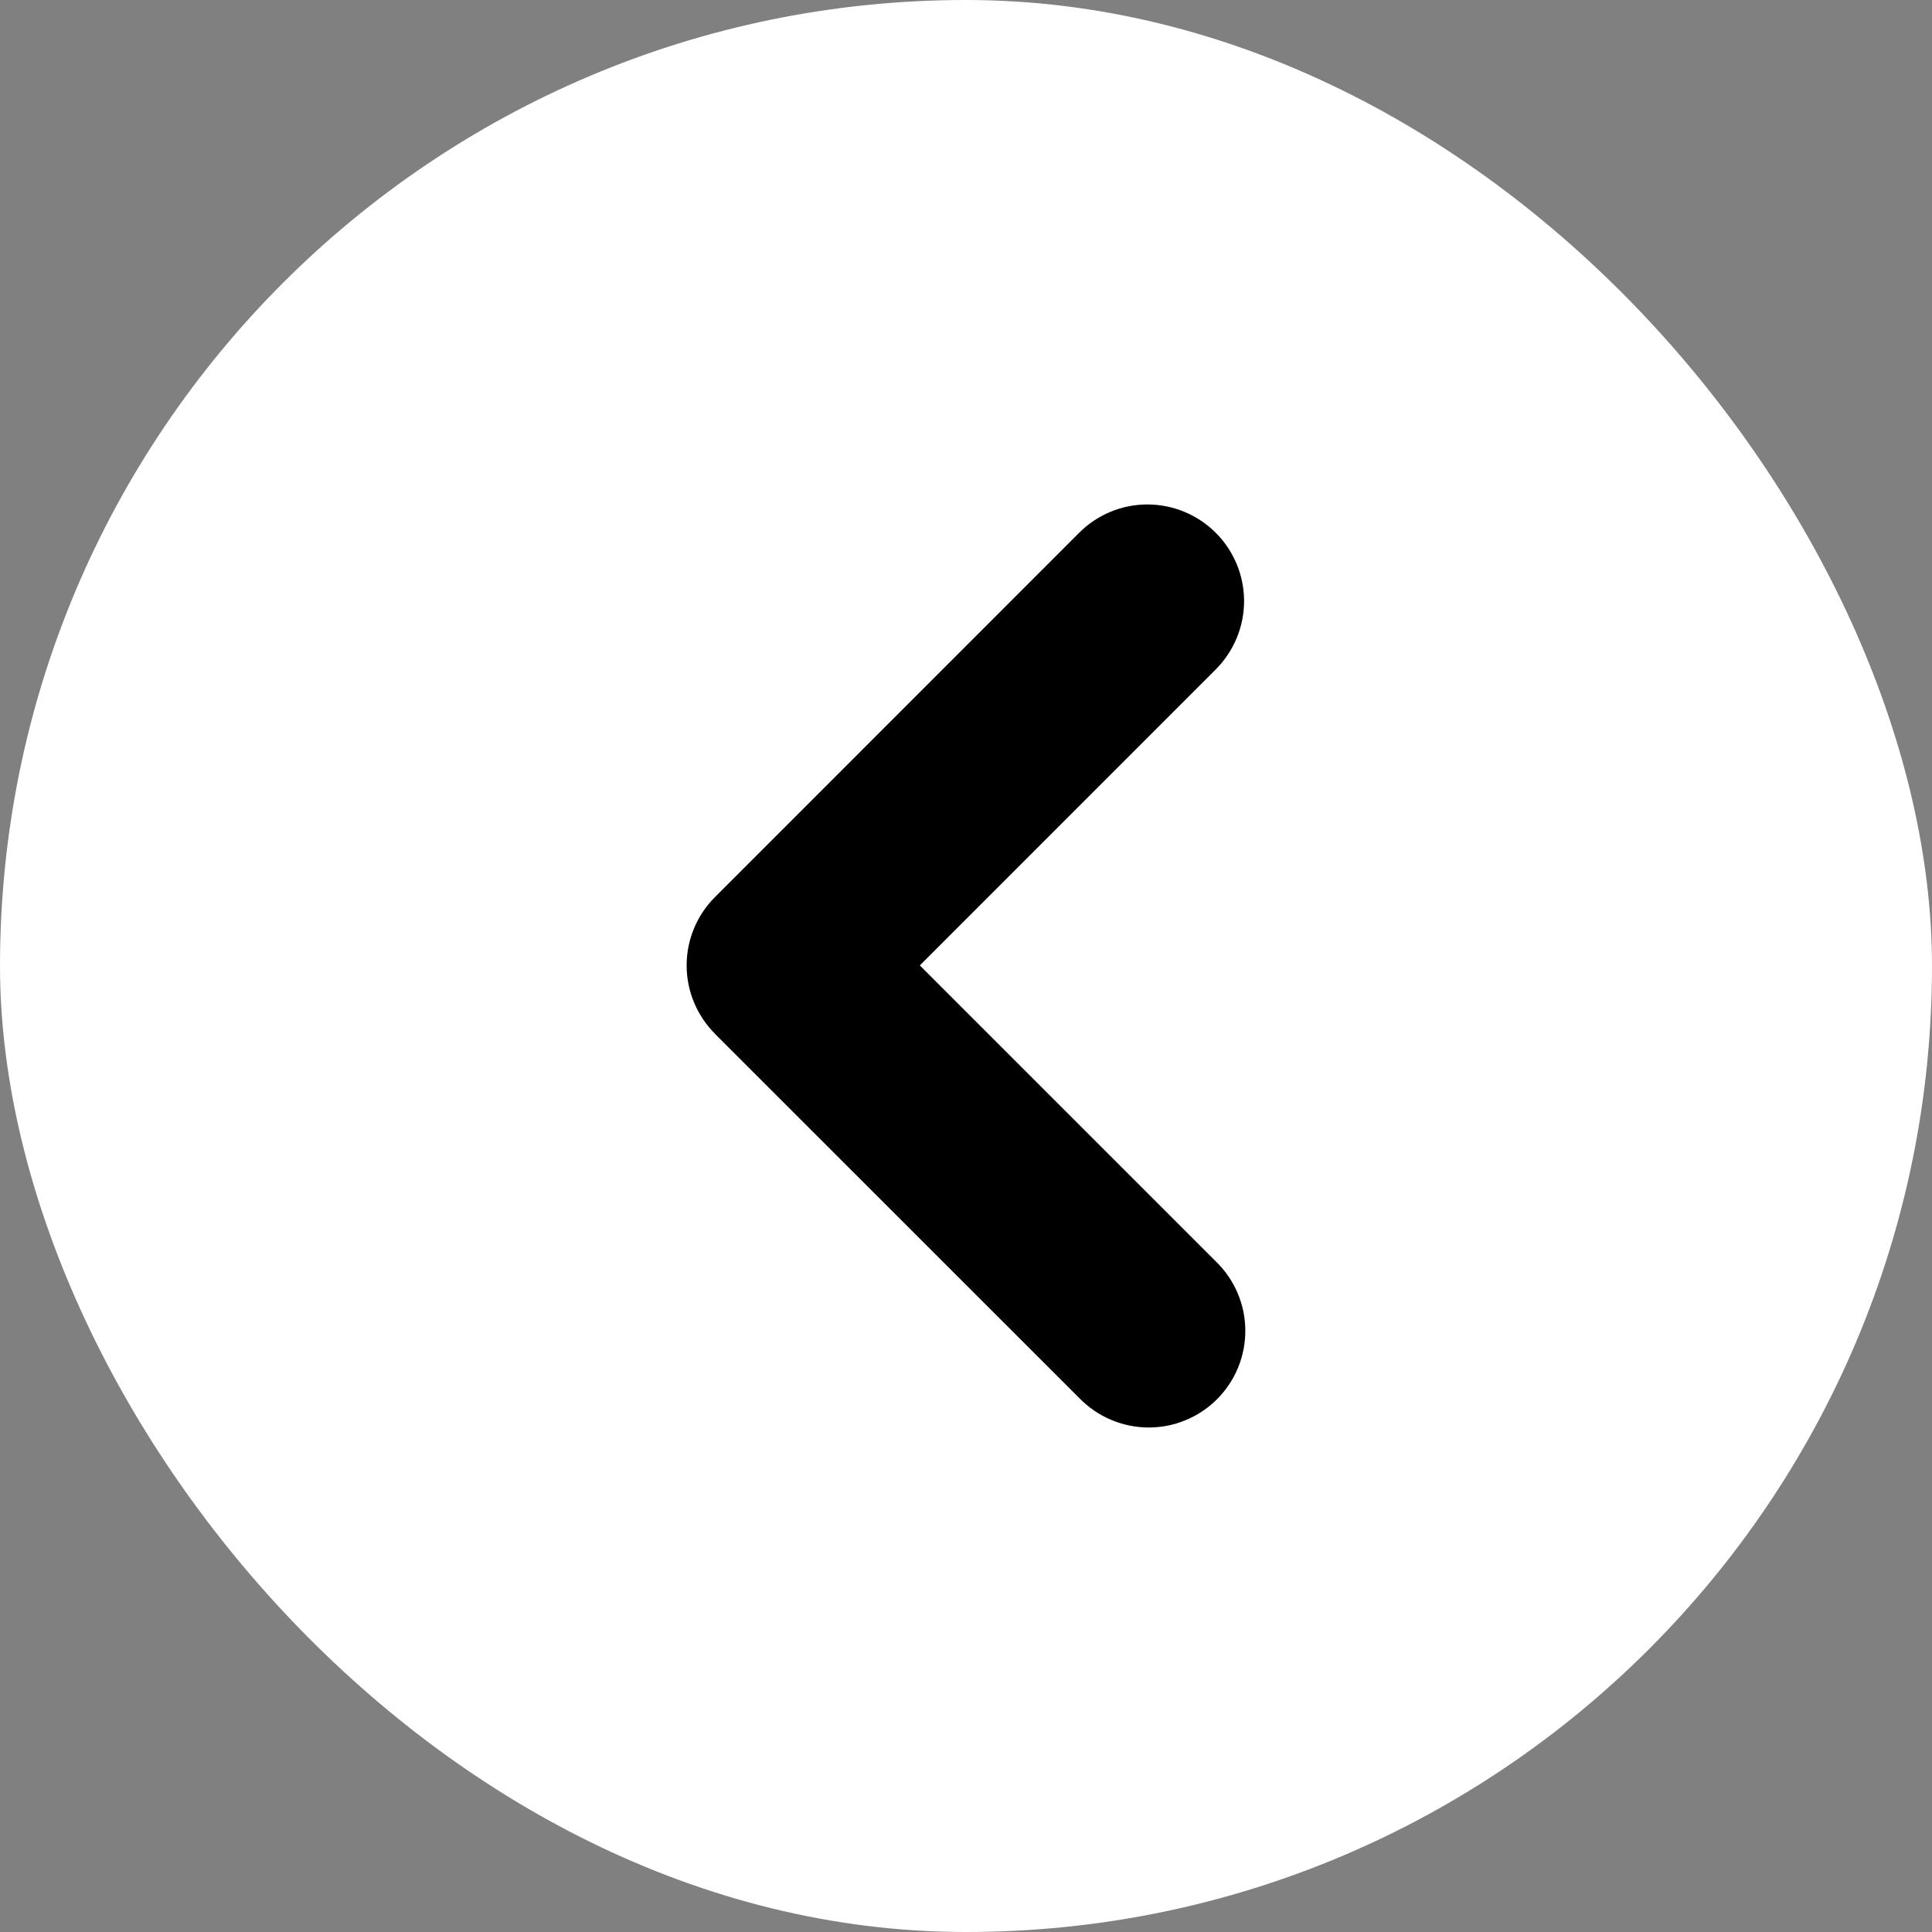 <svg width="30" height="30" viewBox="0 0 30 30" fill="none" xmlns="http://www.w3.org/2000/svg">
<rect x="0" y="0" width="30" height="30" fill="#808080" stroke="none"/>
<rect width="30" height="30" rx="15" fill="white"/>
<path fill-rule="evenodd" clip-rule="evenodd" d="M11.101 16.051C10.82 15.769 10.662 15.388 10.662 14.991C10.662 14.593 10.82 14.212 11.101 13.931L16.757 8.273C17.038 7.991 17.42 7.833 17.818 7.833C18.015 7.834 18.21 7.872 18.392 7.948C18.574 8.023 18.739 8.134 18.878 8.273C19.018 8.412 19.128 8.578 19.204 8.76C19.279 8.942 19.318 9.137 19.318 9.334C19.318 9.531 19.279 9.726 19.203 9.908C19.128 10.09 19.017 10.255 18.878 10.395L14.283 14.991L18.879 19.587C19.022 19.725 19.137 19.89 19.215 20.073C19.294 20.256 19.336 20.453 19.337 20.652C19.339 20.852 19.301 21.049 19.226 21.233C19.151 21.418 19.039 21.585 18.899 21.726C18.758 21.867 18.59 21.979 18.406 22.054C18.222 22.13 18.024 22.168 17.825 22.166C17.626 22.164 17.429 22.123 17.246 22.044C17.063 21.966 16.898 21.852 16.759 21.709L11.099 16.051H11.101Z" fill="black"/>
</svg>
